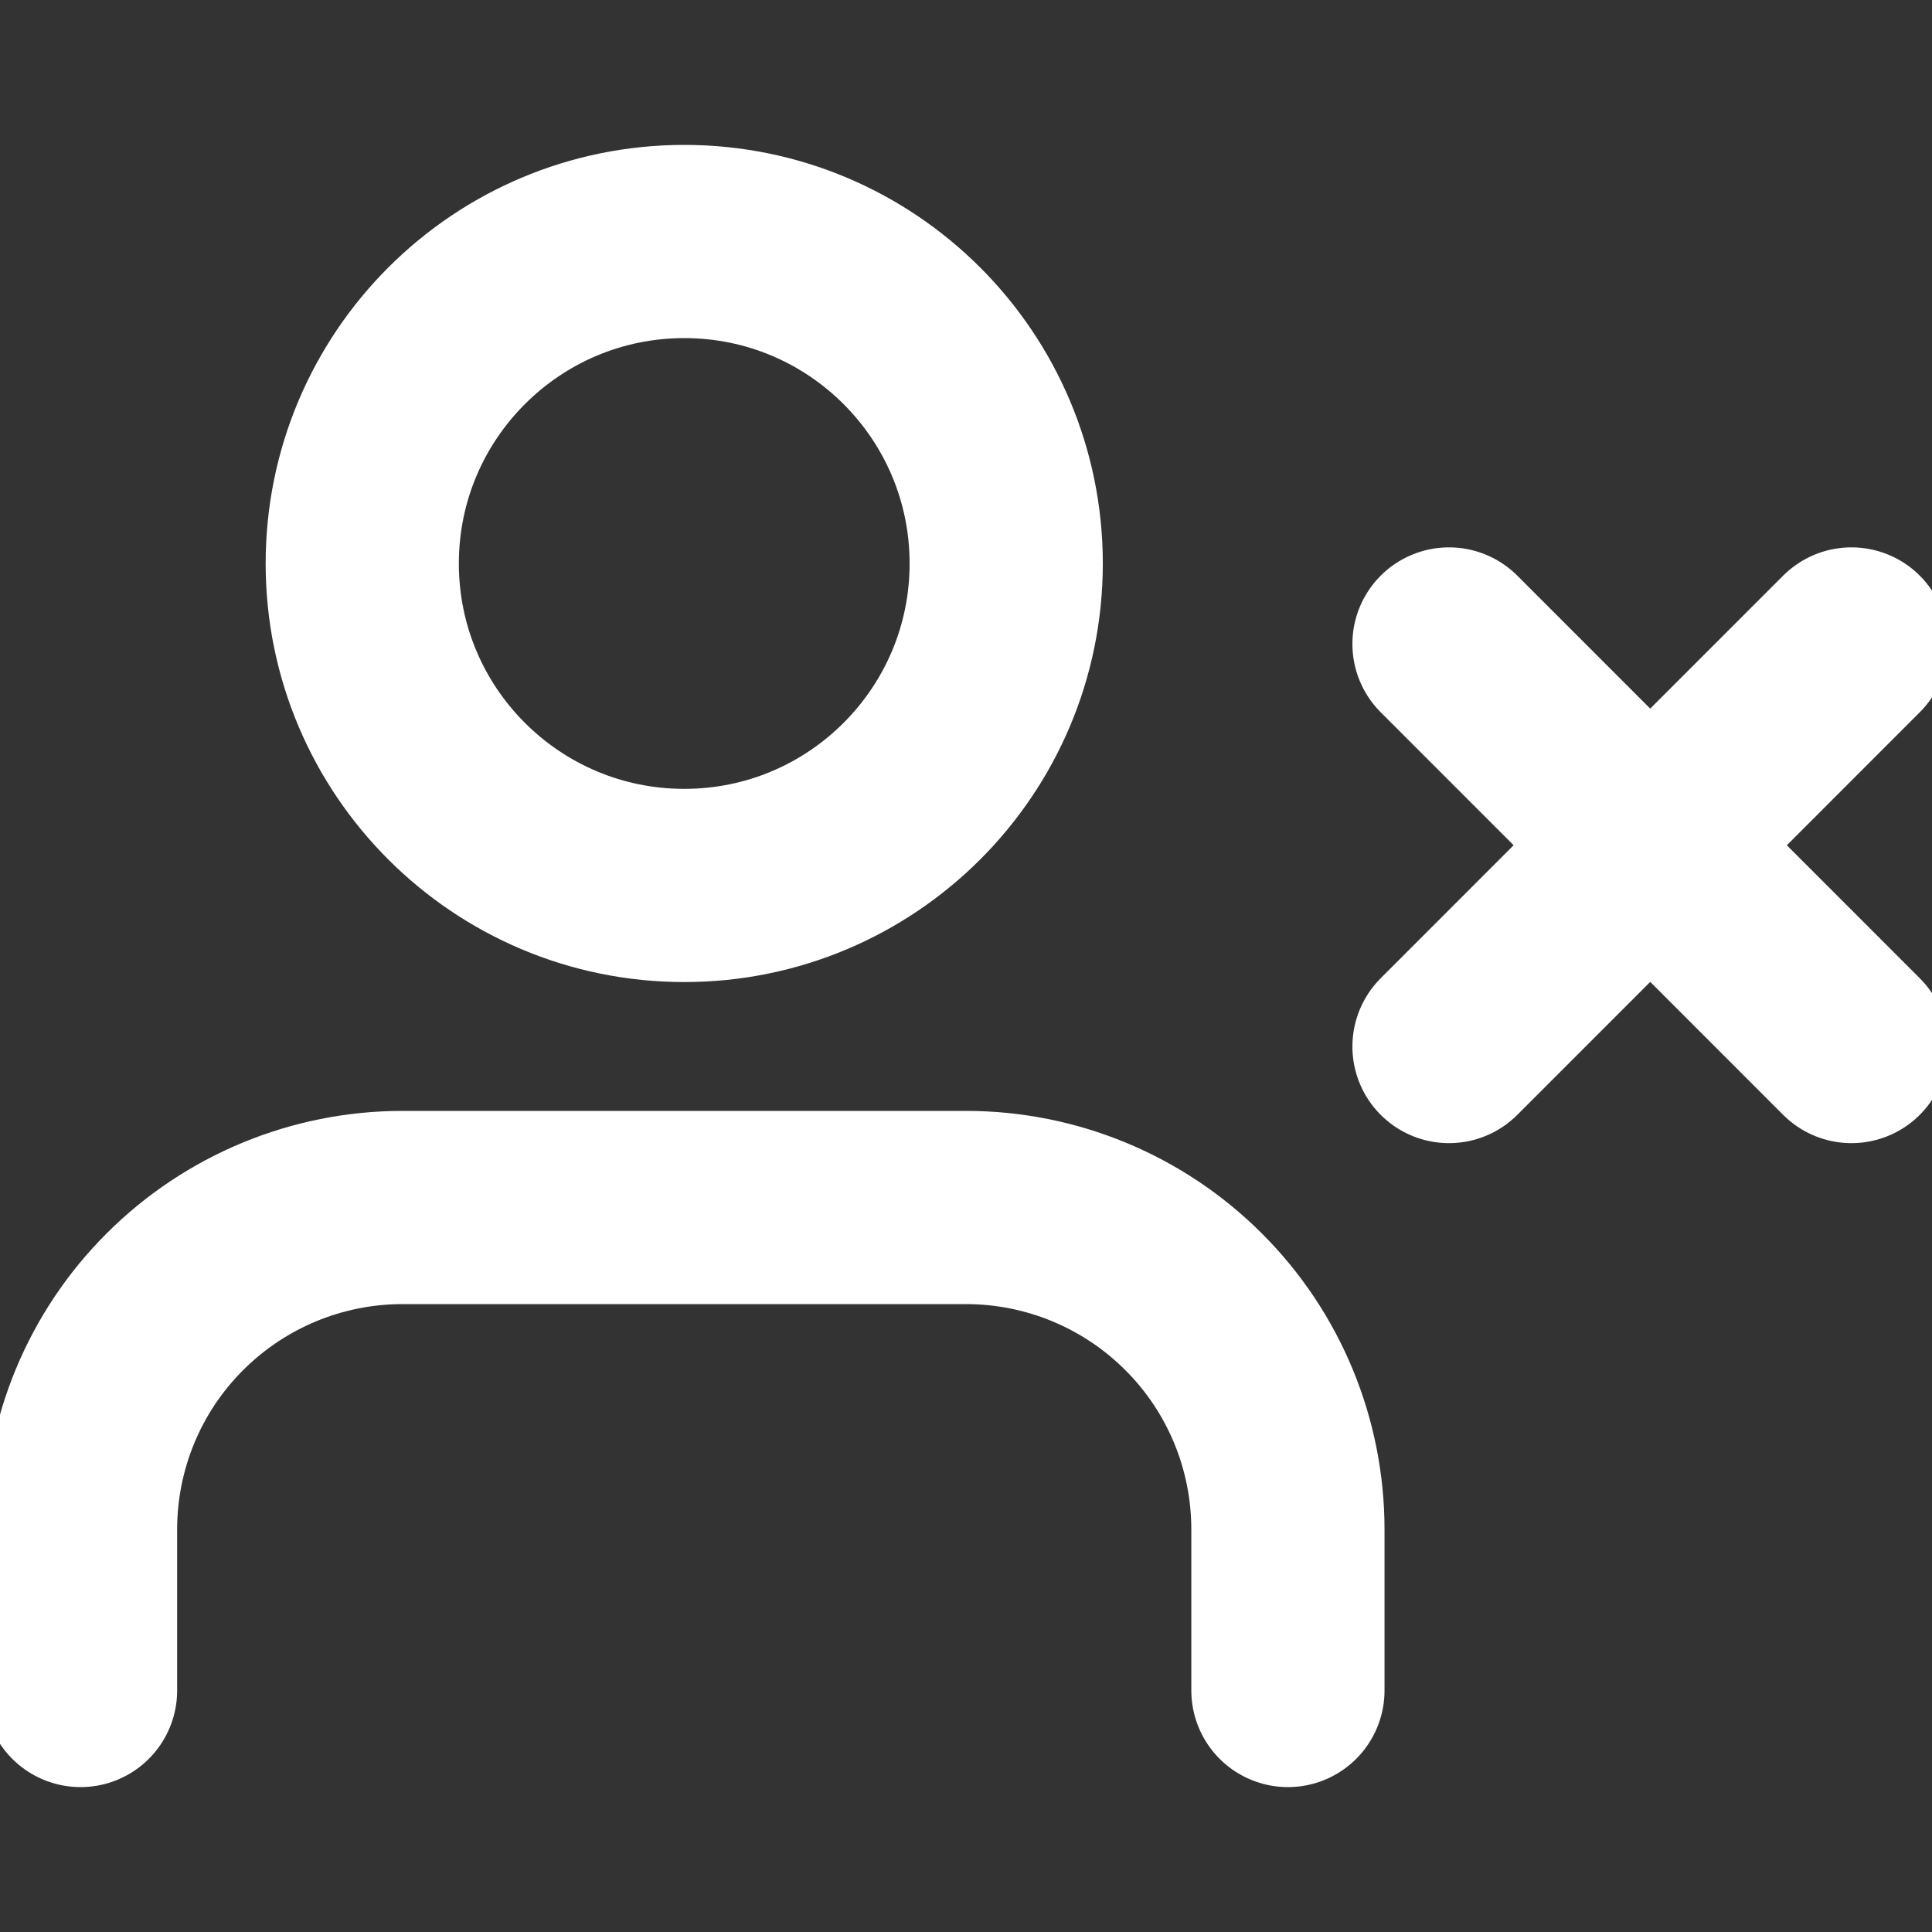 <svg width="16" height="16" viewBox="0 0 16 16" fill="none" xmlns="http://www.w3.org/2000/svg">
<rect x="0" y="0" width="16" height="16" fill="#333333" stroke="none"/>
<g clip-path="url(#clip0_363_134)">
<path d="M10.666 14V12.667C10.666 11.959 10.386 11.281 9.885 10.781C9.385 10.281 8.707 10 8 10H3.333C2.626 10 1.948 10.281 1.448 10.781C0.947 11.281 0.667 11.959 0.667 12.667V14M12 5.333L15.333 8.667M15.333 5.333L12 8.667M8.333 4.667C8.333 6.139 7.139 7.333 5.667 7.333C4.194 7.333 3 6.139 3 4.667C3 3.194 4.194 2 5.667 2C7.139 2 8.333 3.194 8.333 4.667Z" stroke="white" stroke-width="1.6" stroke-linecap="round" stroke-linejoin="round"/>
</g>
<defs>
<clipPath id="clip0_363_134">
<rect width="16" height="16" fill="white"/>
</clipPath>
</defs>
</svg>
